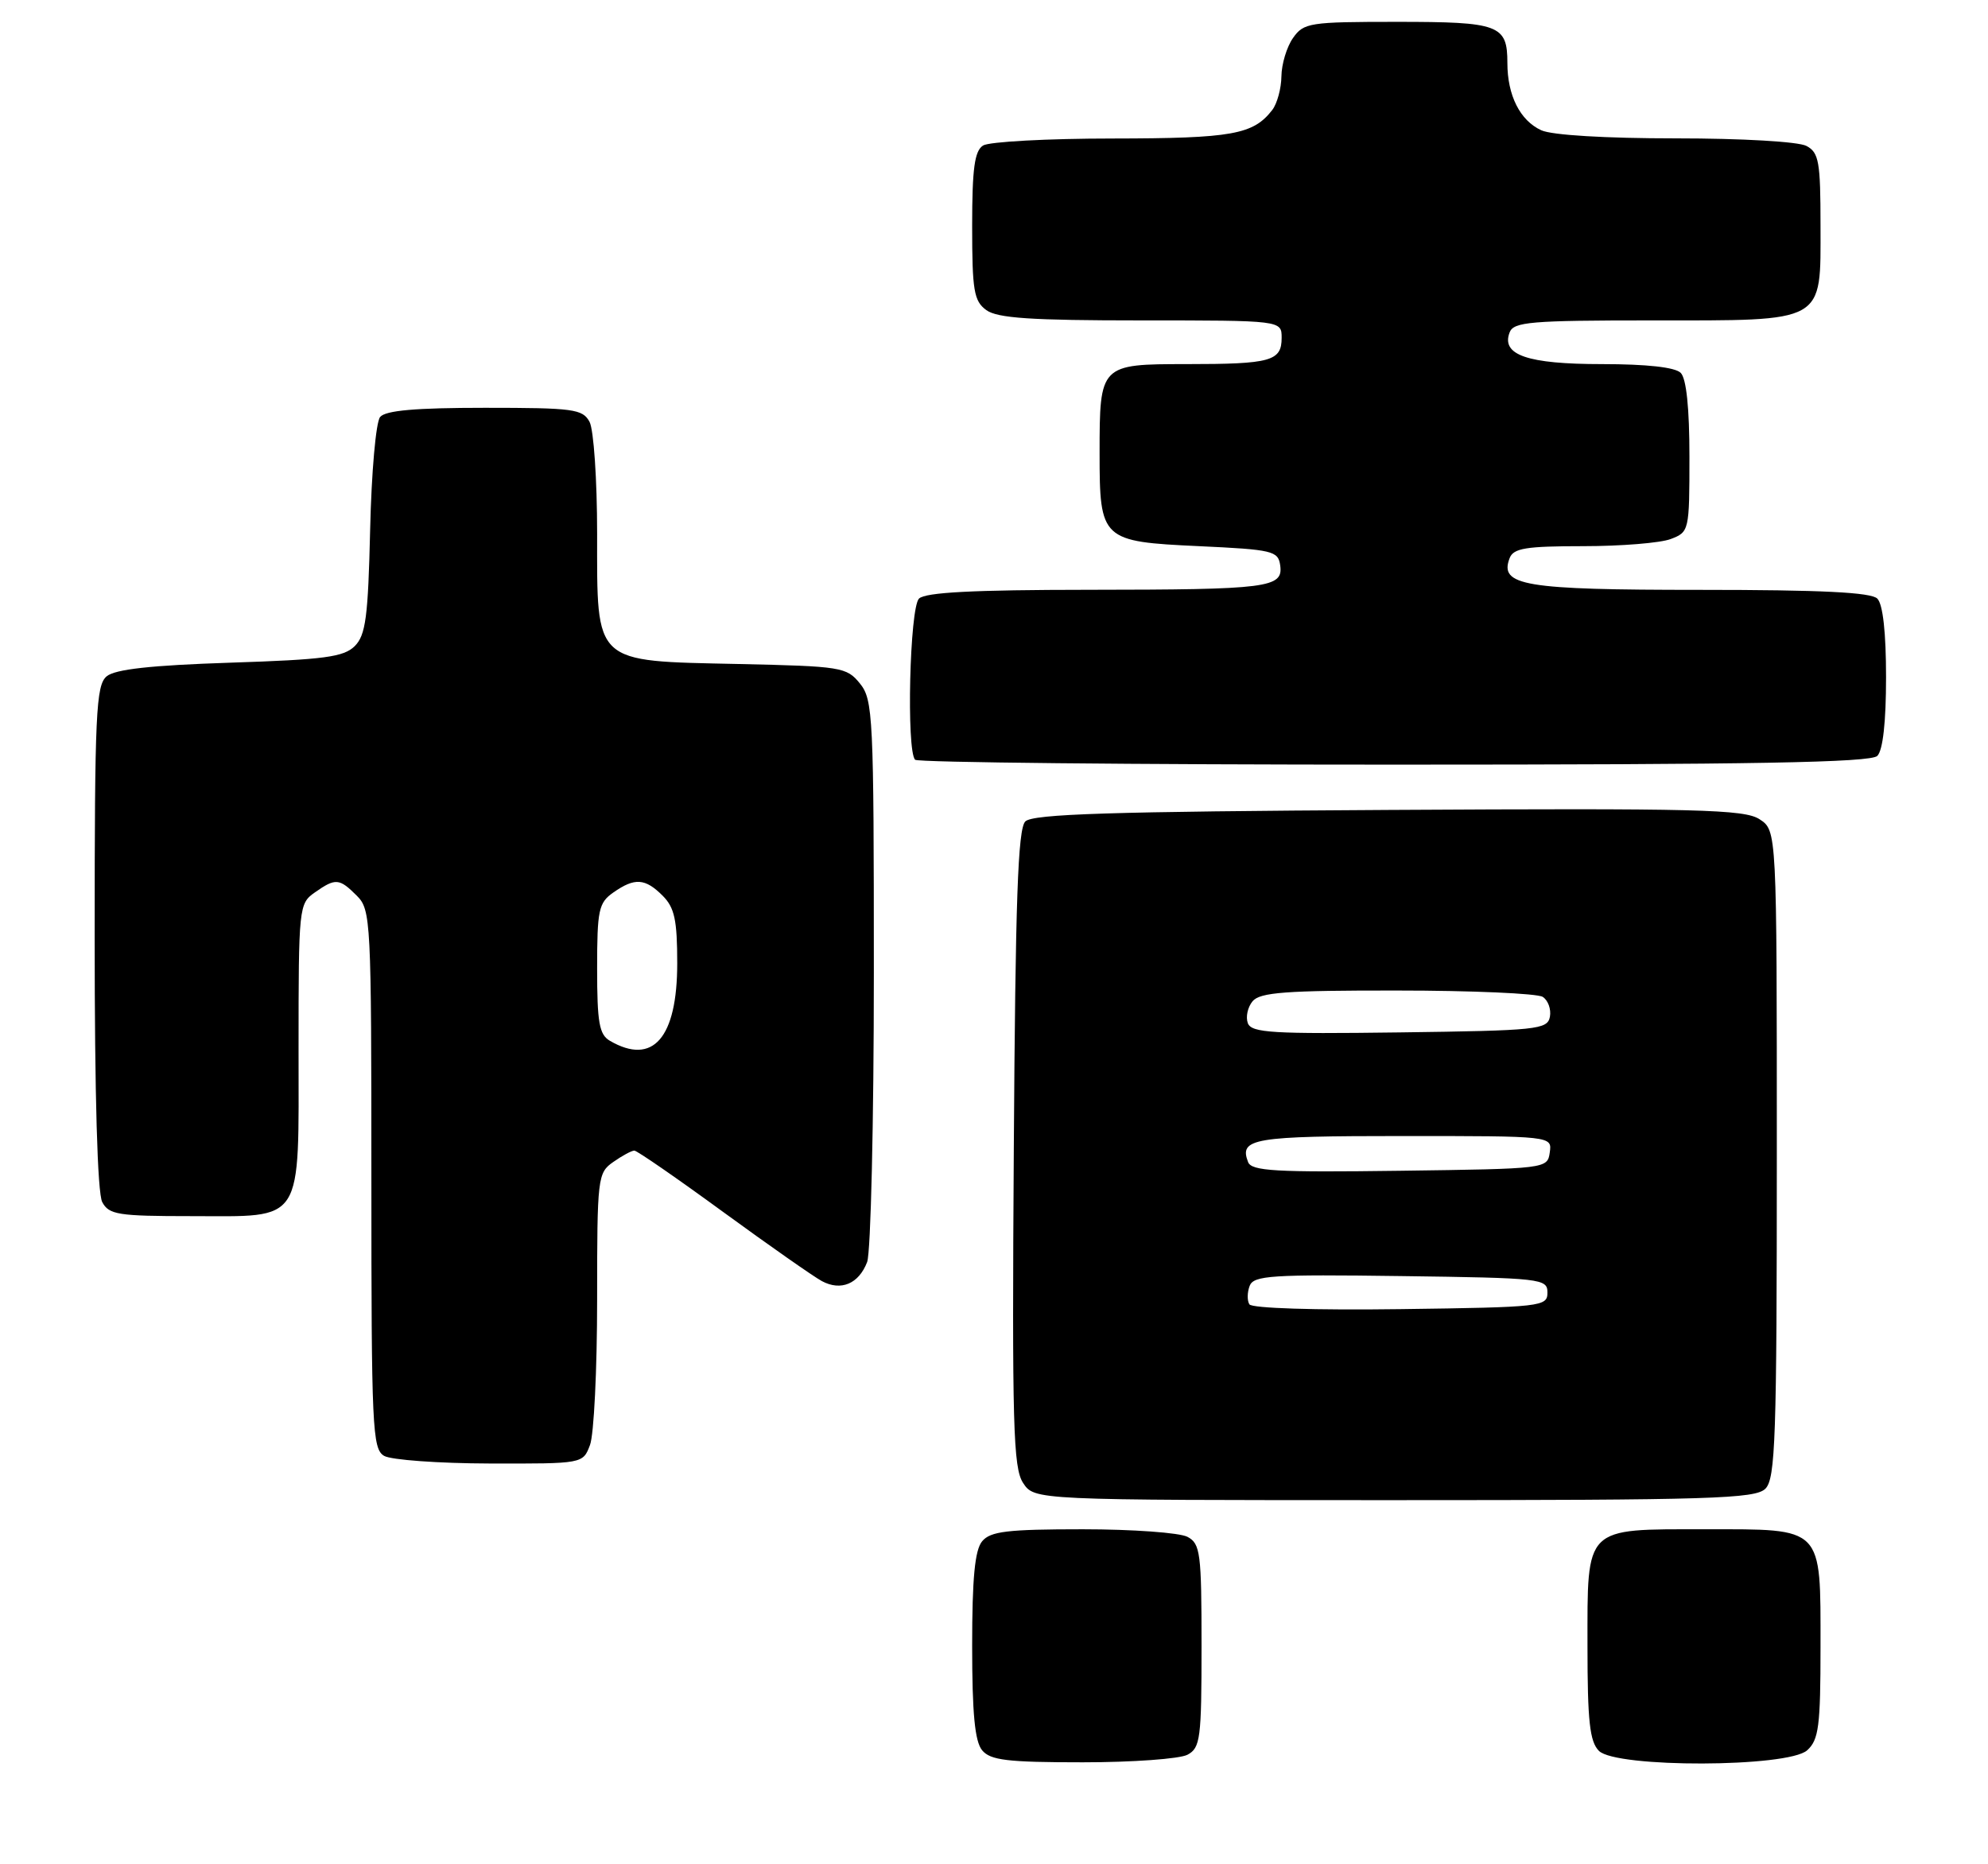 <?xml version="1.0" encoding="UTF-8" standalone="no"?>
<!DOCTYPE svg PUBLIC "-//W3C//DTD SVG 1.1//EN" "http://www.w3.org/Graphics/SVG/1.1/DTD/svg11.dtd" >
<svg xmlns="http://www.w3.org/2000/svg" xmlns:xlink="http://www.w3.org/1999/xlink" version="1.1" viewBox="0 0 273 256">
 <g >
 <path fill="currentColor"
d=" M 163.07 240.96 C 164.84 240.02 165.00 238.75 165.00 226.00 C 165.00 213.25 164.84 211.98 163.07 211.04 C 162.00 210.47 155.53 210.00 148.69 210.00 C 138.33 210.00 136.01 210.28 134.87 211.65 C 133.87 212.86 133.50 216.71 133.50 226.00 C 133.50 235.29 133.87 239.14 134.87 240.35 C 136.01 241.72 138.33 242.00 148.69 242.00 C 155.53 242.00 162.00 241.53 163.07 240.96 Z  M 248.17 240.35 C 249.76 238.91 250.00 237.03 250.00 226.17 C 250.00 209.49 250.49 210.00 234.17 210.00 C 217.46 210.00 218.00 209.47 218.00 226.08 C 218.00 236.36 218.31 239.16 219.57 240.43 C 221.93 242.79 245.55 242.72 248.17 240.35 Z  M 242.43 204.43 C 243.81 203.05 244.00 197.49 244.00 158.45 C 244.00 114.05 244.00 114.05 241.63 112.50 C 239.56 111.14 233.21 110.98 190.68 111.22 C 152.46 111.44 141.82 111.78 140.80 112.80 C 139.78 113.82 139.44 123.56 139.22 157.68 C 138.97 195.72 139.14 201.56 140.49 203.63 C 142.05 206.00 142.05 206.00 191.45 206.00 C 235.03 206.00 241.04 205.81 242.43 204.43 Z  M 81.02 198.43 C 81.56 197.02 82.00 188.05 82.00 178.49 C 82.00 161.67 82.07 161.06 84.22 159.56 C 85.44 158.70 86.74 158.00 87.11 158.00 C 87.47 158.00 92.96 161.79 99.31 166.43 C 105.66 171.06 111.76 175.33 112.86 175.92 C 115.49 177.33 117.93 176.30 119.08 173.30 C 119.58 171.96 120.00 154.07 120.00 133.55 C 120.00 98.30 119.89 96.09 118.09 93.86 C 116.26 91.60 115.54 91.49 101.34 91.18 C 81.38 90.75 82.00 91.32 82.00 73.26 C 82.00 65.89 81.53 59.00 80.96 57.93 C 80.02 56.17 78.76 56.00 66.59 56.00 C 57.10 56.00 52.94 56.36 52.20 57.26 C 51.62 57.95 51.01 64.85 50.83 72.72 C 50.55 84.74 50.22 87.21 48.72 88.72 C 47.21 90.22 44.55 90.58 31.62 91.00 C 20.72 91.36 15.82 91.90 14.65 92.87 C 13.18 94.10 13.00 97.90 13.00 128.69 C 13.00 150.52 13.38 163.84 14.04 165.07 C 14.96 166.80 16.22 167.00 26.21 167.00 C 41.90 167.00 41.00 168.40 41.00 143.90 C 41.00 124.59 41.05 124.08 43.22 122.56 C 46.08 120.55 46.59 120.59 49.00 123.00 C 50.93 124.93 51.00 126.33 51.00 161.95 C 51.00 196.09 51.13 198.98 52.75 199.92 C 53.71 200.48 60.25 200.95 67.27 200.97 C 80.05 201.00 80.05 201.00 81.02 198.43 Z  M 257.80 103.80 C 258.57 103.03 259.00 99.13 259.00 93.00 C 259.00 86.87 258.57 82.97 257.80 82.20 C 256.94 81.34 250.13 81.00 233.49 81.00 C 209.26 81.00 205.85 80.43 207.31 76.64 C 207.83 75.28 209.54 75.00 217.40 75.00 C 222.61 75.00 228.02 74.56 229.43 74.02 C 231.96 73.06 232.00 72.89 232.00 62.72 C 232.00 56.03 231.58 51.98 230.80 51.20 C 230.03 50.43 226.13 50.00 219.99 50.00 C 209.76 50.00 206.11 48.75 207.31 45.64 C 207.86 44.20 210.21 44.00 226.75 44.00 C 250.88 44.00 250.00 44.49 250.00 30.98 C 250.00 22.21 249.78 20.95 248.07 20.04 C 246.96 19.45 239.24 19.00 230.11 19.00 C 220.50 19.00 213.12 18.56 211.66 17.89 C 208.74 16.56 207.00 13.10 207.00 8.65 C 207.00 3.41 205.89 3.00 191.86 3.00 C 179.82 3.00 179.03 3.12 177.56 5.22 C 176.70 6.44 175.99 8.81 175.97 10.47 C 175.95 12.14 175.39 14.21 174.72 15.09 C 172.11 18.48 169.23 19.00 152.82 19.02 C 143.84 19.02 135.82 19.46 135.00 19.98 C 133.83 20.72 133.50 23.14 133.50 31.04 C 133.50 39.90 133.74 41.34 135.44 42.58 C 136.96 43.69 141.59 44.00 156.69 44.00 C 176.00 44.00 176.00 44.00 176.00 46.39 C 176.00 49.59 174.53 50.00 162.95 50.00 C 151.06 50.00 151.00 50.06 151.00 62.24 C 151.00 74.14 151.26 74.38 164.67 75.00 C 174.76 75.47 175.52 75.65 175.80 77.62 C 176.24 80.72 174.24 80.97 149.45 80.99 C 133.65 81.00 127.06 81.34 126.20 82.20 C 124.92 83.48 124.45 103.11 125.67 104.33 C 126.03 104.70 155.64 105.00 191.47 105.00 C 240.79 105.00 256.89 104.71 257.80 103.80 Z  M 171.57 179.11 C 171.25 178.60 171.27 177.46 171.61 176.57 C 172.16 175.15 174.62 174.99 192.36 175.23 C 211.74 175.49 212.50 175.58 212.50 177.50 C 212.50 179.42 211.74 179.51 192.32 179.77 C 180.64 179.93 171.90 179.65 171.57 179.11 Z  M 171.39 159.57 C 170.14 156.32 172.05 156.00 192.63 156.00 C 213.14 156.00 213.14 156.00 212.82 158.25 C 212.50 160.49 212.40 160.50 192.23 160.77 C 175.12 161.00 171.86 160.81 171.39 159.57 Z  M 171.36 140.51 C 171.04 139.66 171.33 138.31 172.01 137.49 C 173.02 136.27 176.59 136.00 191.87 136.02 C 202.12 136.02 211.11 136.42 211.85 136.89 C 212.59 137.36 213.03 138.59 212.84 139.62 C 212.50 141.38 211.13 141.52 192.21 141.77 C 174.76 142.00 171.87 141.83 171.36 140.51 Z  M 83.75 142.92 C 82.29 142.07 82.00 140.42 82.00 133.01 C 82.00 124.95 82.21 123.97 84.22 122.56 C 87.16 120.50 88.59 120.59 91.00 123.00 C 92.63 124.63 93.00 126.33 93.00 132.28 C 93.00 142.53 89.67 146.37 83.75 142.92 Z "/>
</g>
</svg>
